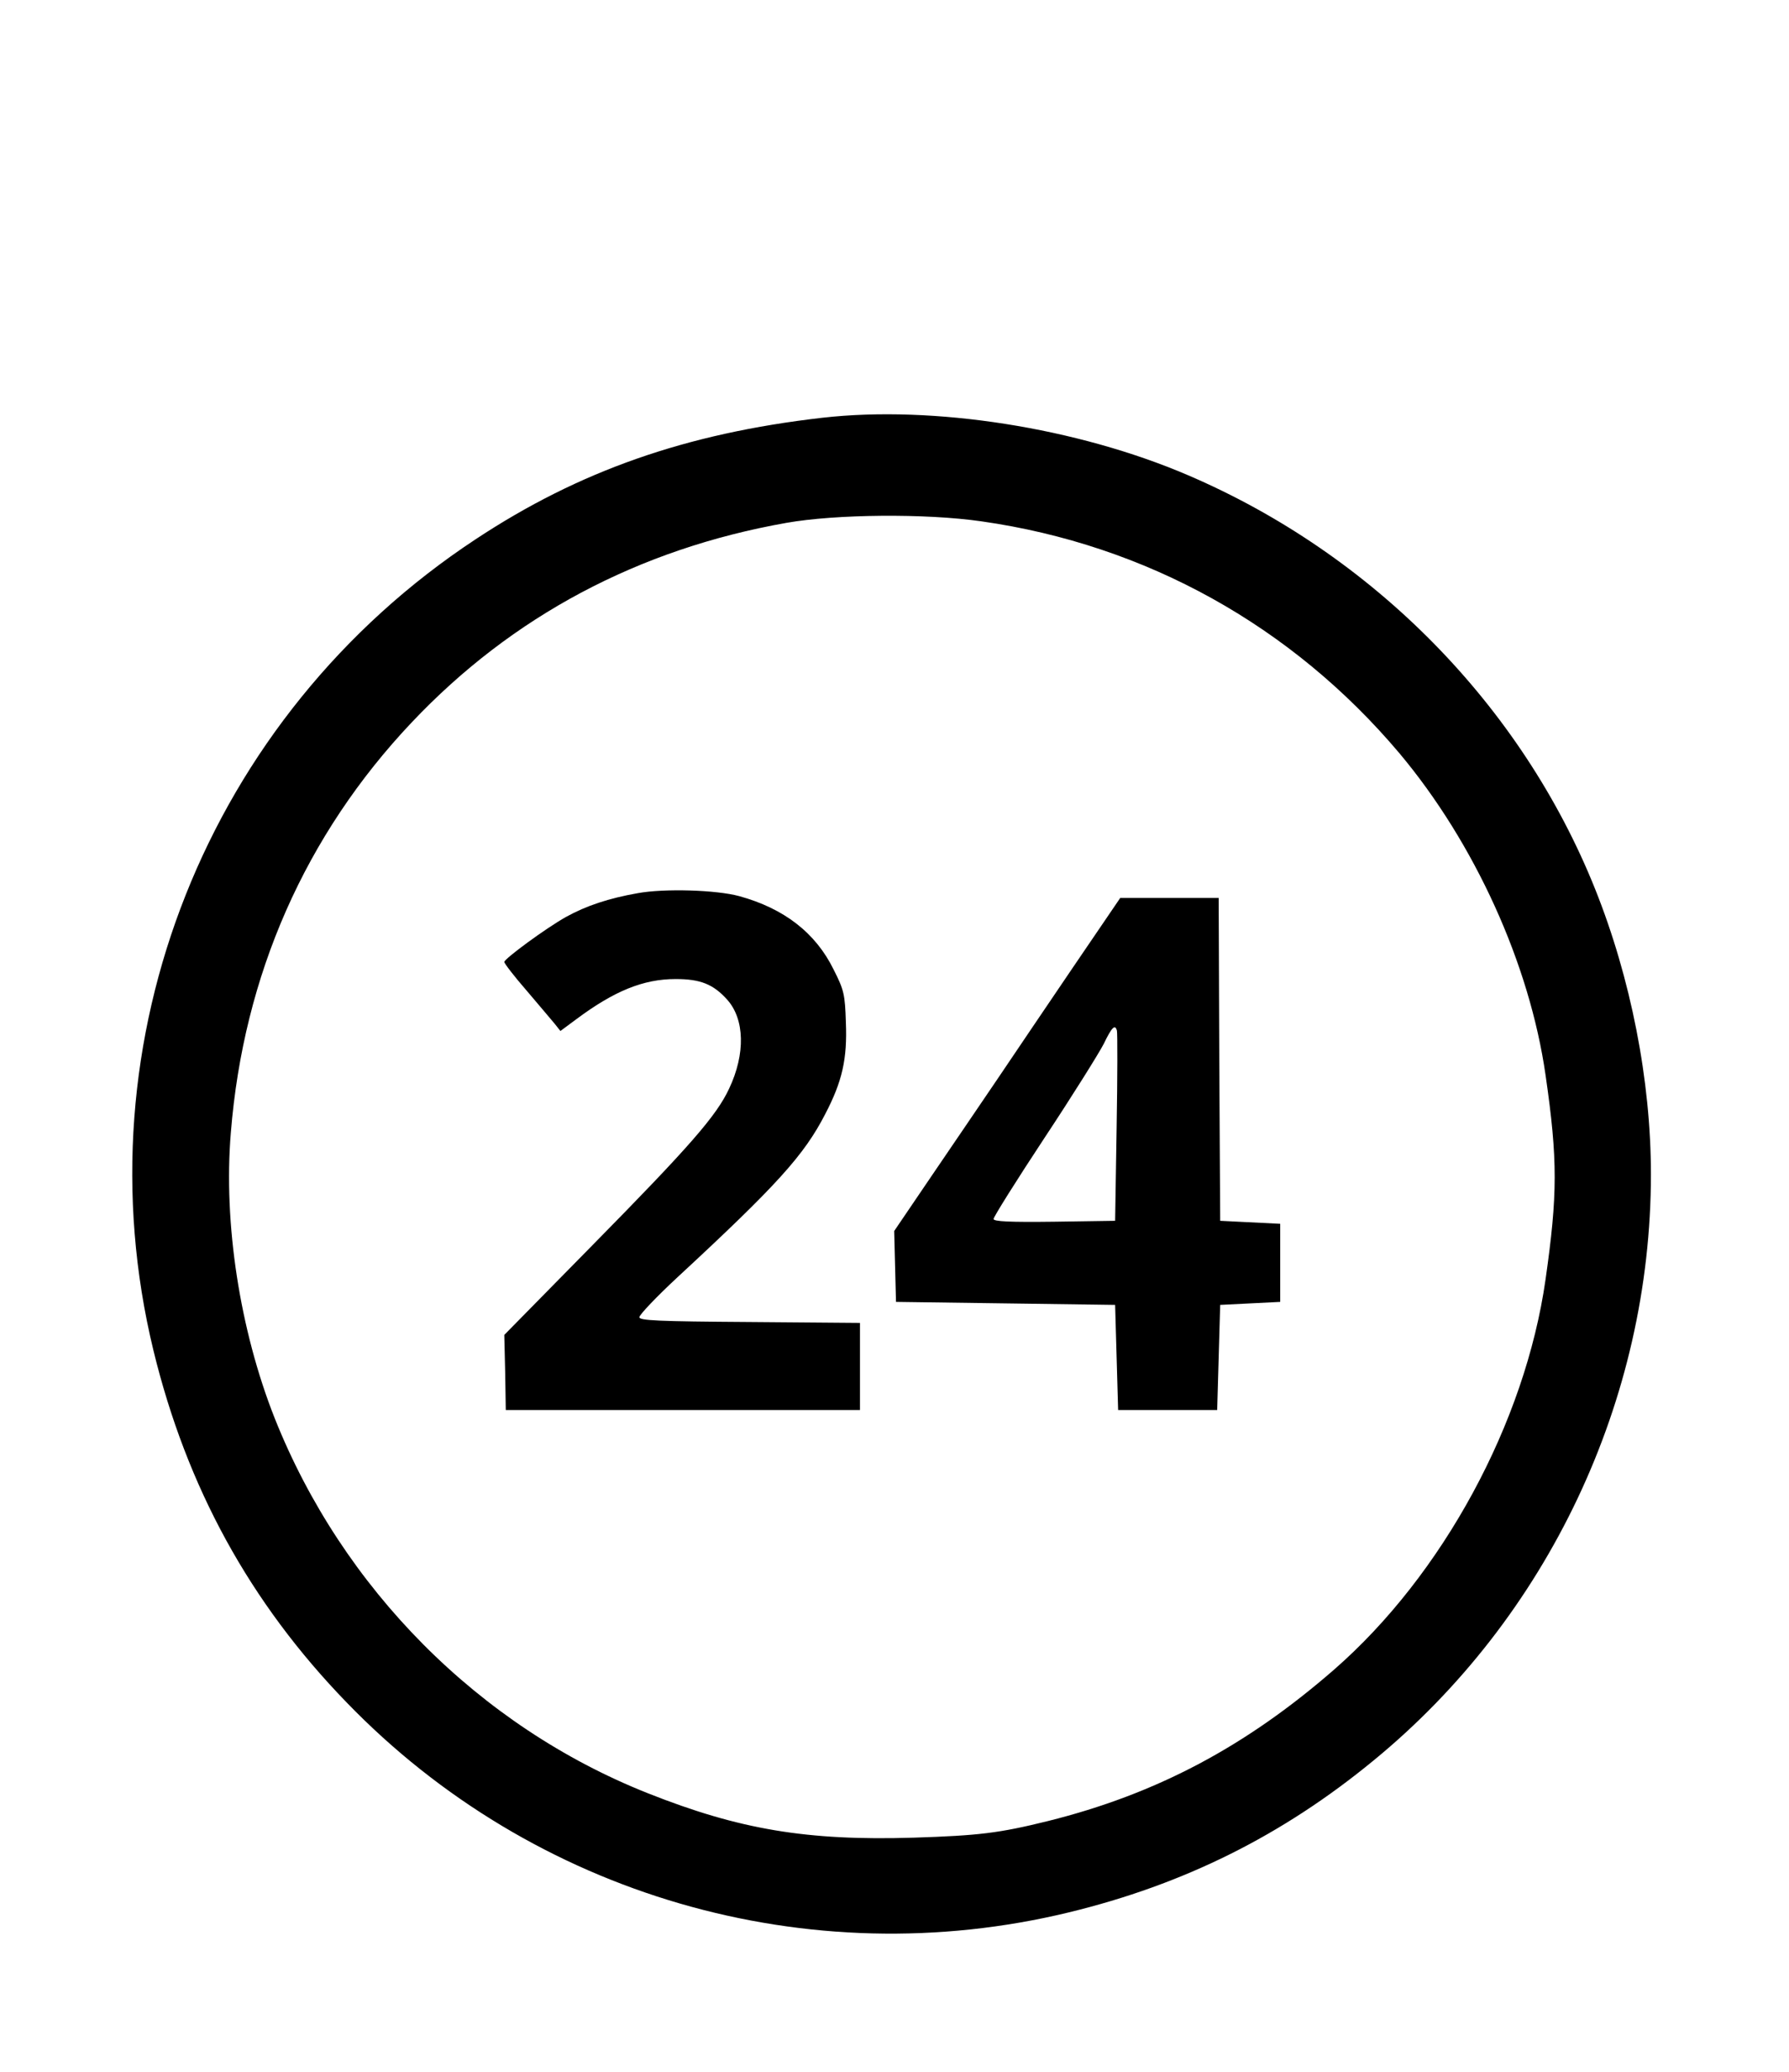 <svg version="1.0" xmlns="http://www.w3.org/2000/svg" width="794.667" height="920" viewBox="0 0 596 690"><path d="M274 139.1c-45.4 5.2-81.1 17.7-115.6 40.5C69 238.5 26.1 346.5 51.1 449.6c11.1 45.6 32.1 84 64.4 117.3 62.2 64.3 153.7 90.9 240.5 69.9 38.4-9.3 71.2-25.6 101.6-50.6C515.7 538.6 550 466.1 550 391c0-31.2-6.7-65.3-18.6-95-24.5-61.1-74-111.4-135.7-137.8-36.9-15.8-84.7-23.3-121.7-19.1zm53 34.5c54.8 7.8 103.4 34.8 139.2 77.2 25.1 29.9 43.4 70.2 48.7 107.2 4.1 28.3 4 39.9 0 68-6.8 47.8-34.3 98.4-70.4 129.9-29.5 25.7-59.3 41.5-95.5 50.5-16.2 4-22.9 4.8-44.5 5.5-35.7 1.1-58.2-2.7-88.7-14.8-56.2-22.3-101.7-68.1-124.3-124.9-11.6-29.3-17.1-64.9-14.6-95 4.2-52.5 24.8-99.2 60.3-136.7 33.4-35.3 75.5-57.7 124.8-66.4 16.4-2.9 46.3-3.2 65-.5z"/><path d="M212.5 297.4c-9.7 1.7-17.2 4.2-23.9 7.9-6.8 3.8-20.5 13.9-20.6 15 0 .5 3.3 4.8 7.4 9.5 4.1 4.8 8.3 9.8 9.4 11.1l1.9 2.4 5.4-4c12.5-9.3 22.2-13.3 33-13.3 8.2 0 12.5 1.7 17.1 6.8 5.9 6.5 6.2 18.1.7 29.7-4.2 9-13 19.1-45.4 52l-29.5 30 .3 12.5.2 12.5h118v-29l-36.7-.3c-30.8-.2-36.8-.5-36.8-1.6 0-.8 5.7-6.8 12.7-13.3 33.2-30.7 42.2-40.7 49.2-54.3 5.7-10.9 7.4-18.4 6.9-30.6-.3-9.3-.6-10.7-4.1-17.6-6-12.2-16.5-20.3-31.4-24.4-7.7-2.1-25-2.6-33.8-1zm144.9 24.8c-8.7 12.8-19.9 29.4-24.9 36.8-5 7.4-14.9 21.9-21.9 32.2l-12.7 18.7.3 11.8.3 11.8 36.5.5 36.5.5.5 17.5.5 17.5h33l.5-17.5.5-17.5 10-.5 10-.5v-26l-10-.5-10-.5-.3-53.8-.2-53.7h-32.8l-15.8 23.2zm14.7 21c.2.7.2 15.2-.1 32.3l-.5 31-20.2.3c-15.2.2-20.3-.1-20.3-.9 0-.7 7.6-12.8 16.9-26.9 9.4-14.2 18.2-28.3 19.8-31.4 2.7-5.6 3.8-6.7 4.4-4.4z"/></svg>